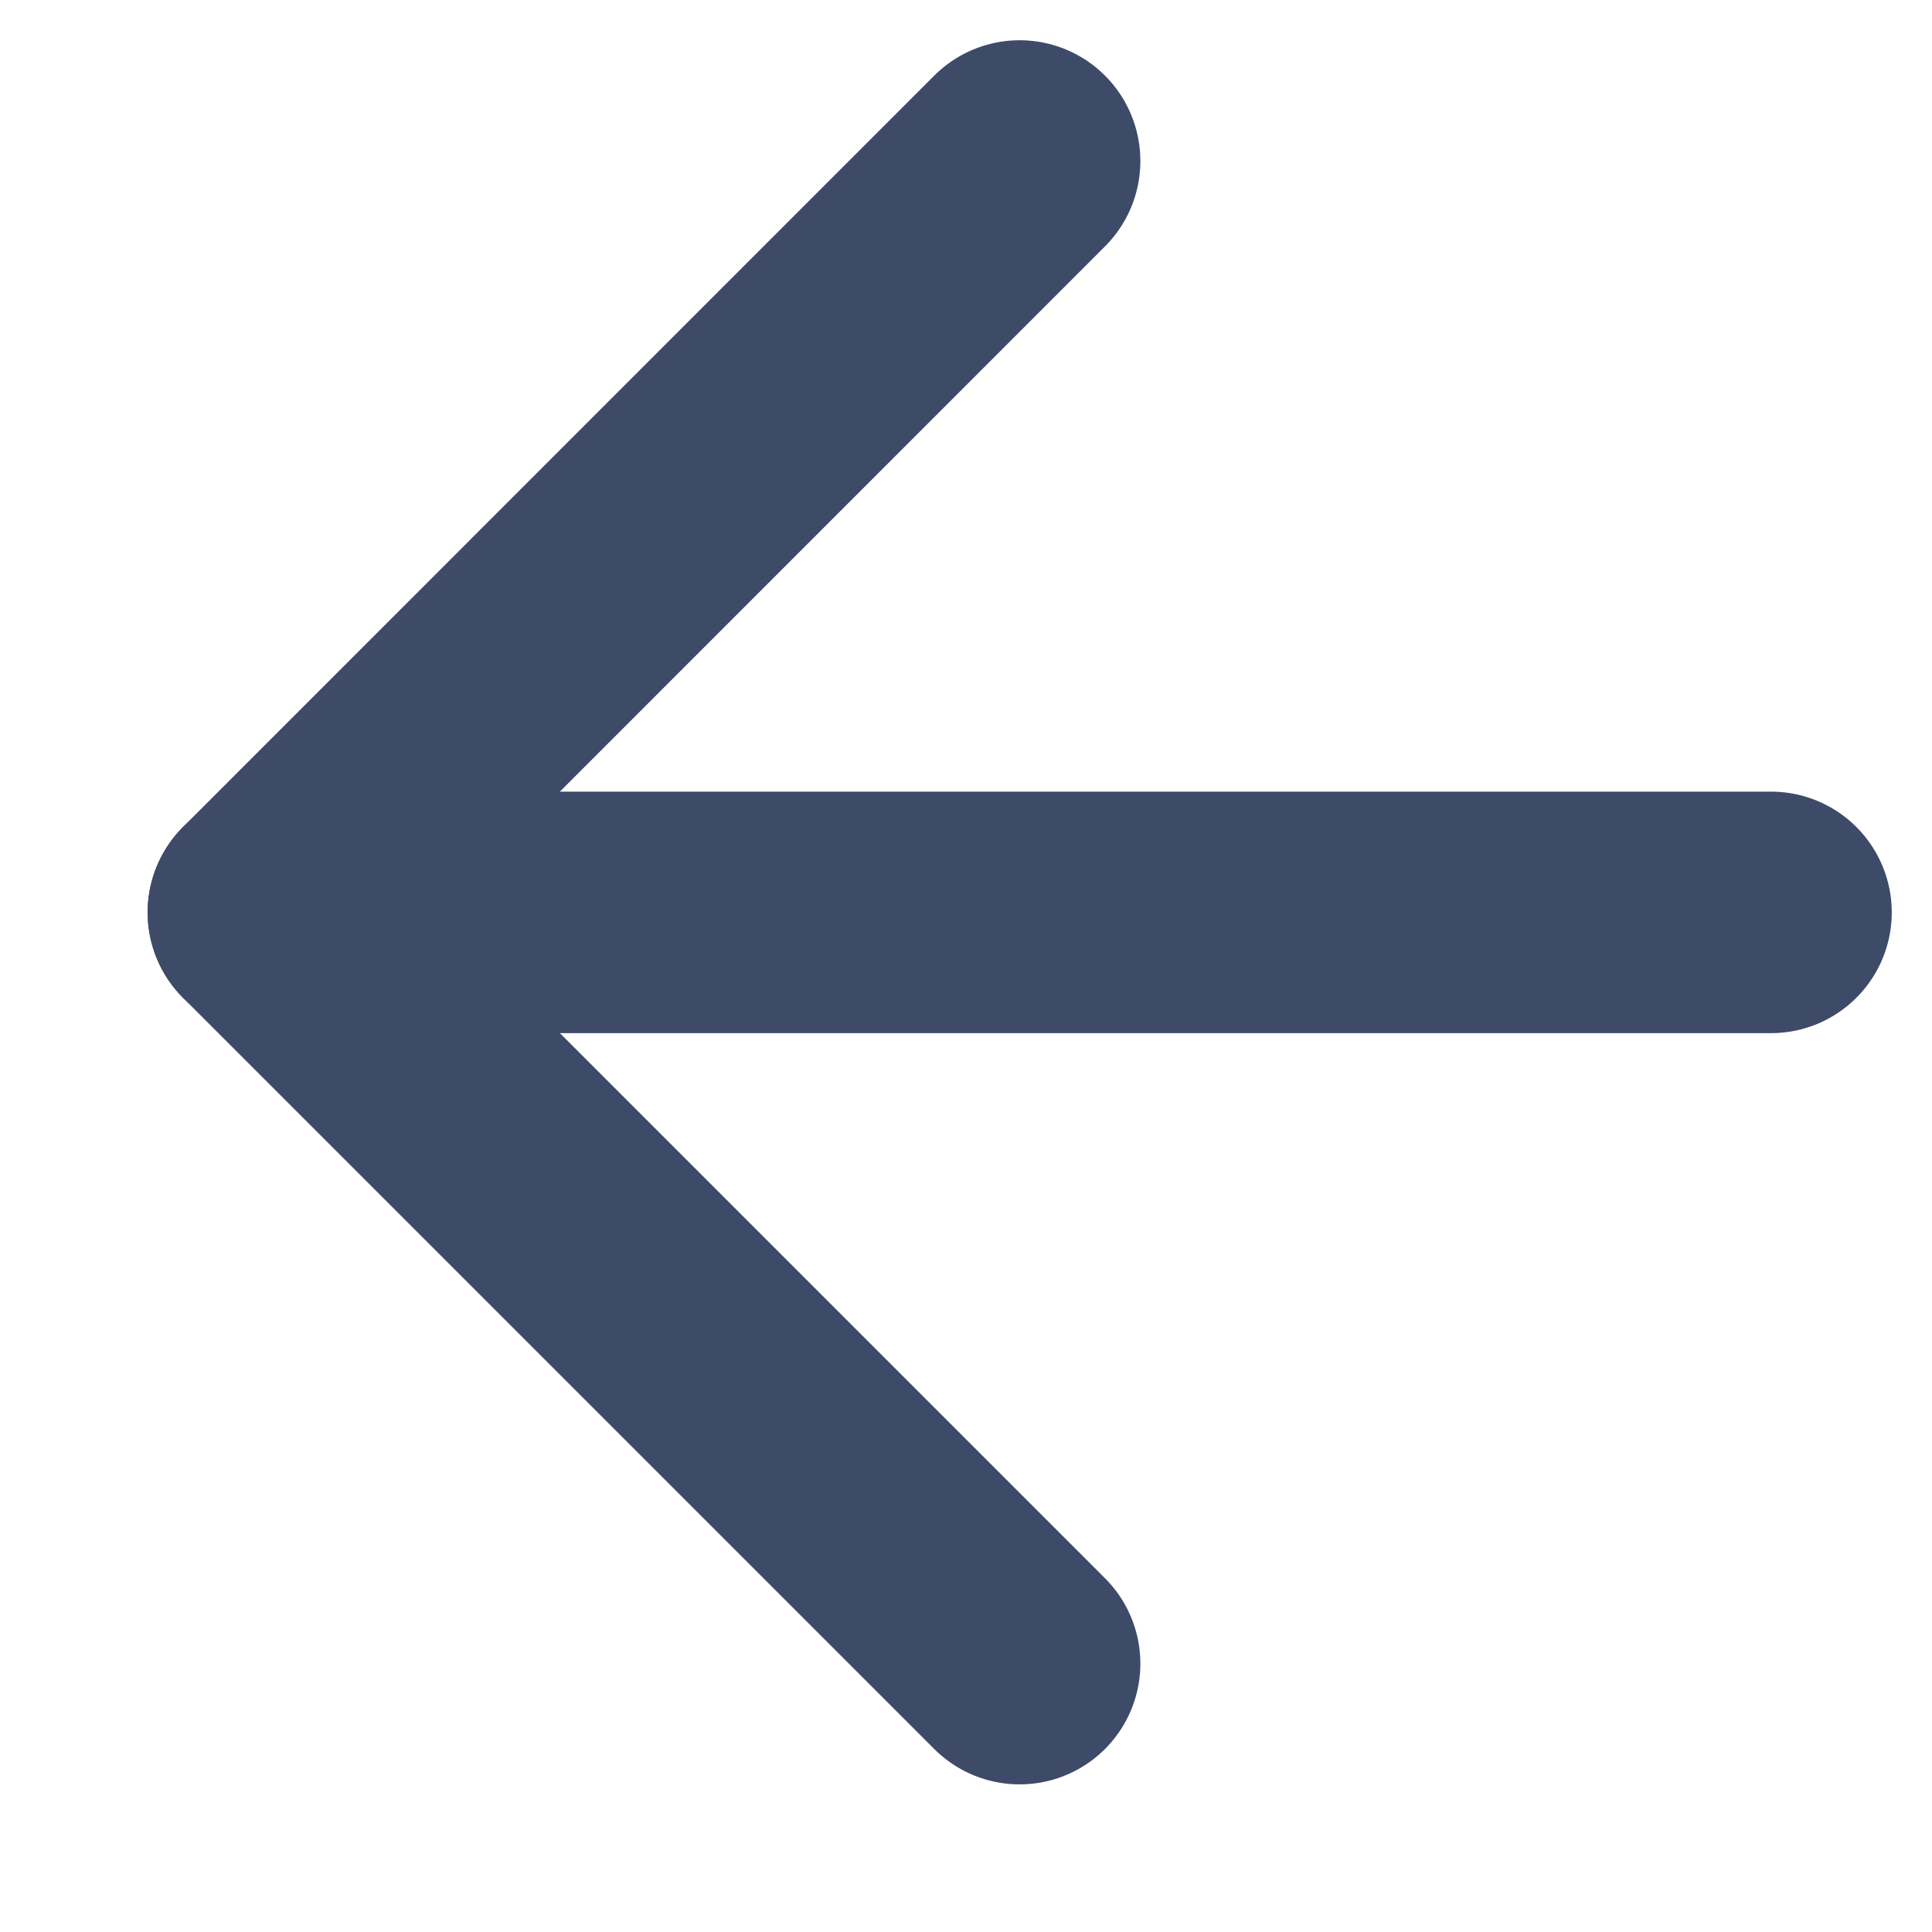 <?xml version="1.0" encoding="UTF-8"?>
<svg width="12px" height="12px" viewBox="0 0 12 12" version="1.1" xmlns="http://www.w3.org/2000/svg" xmlns:xlink="http://www.w3.org/1999/xlink">
    <!-- Generator: Sketch 63.1 (92452) - https://sketch.com -->
    <title>arrow-down (1)</title>
    <desc>Created with Sketch.</desc>
    <g id="Page-1" stroke="none" stroke-width="1" fill="none" fill-rule="evenodd" stroke-linecap="round" stroke-linejoin="round">
        <g id="extraction" transform="translate(-414, -286)" stroke="#3D4A68" stroke-width="1.5">
            <g id="Group-6" transform="translate(415, 171)">
                <g id="Group-5">
                    <g id="Group-4" transform="translate(0, 112)">
                        <g id="arrow-down-(1)" transform="translate(5, 9) rotate(90) translate(-5, -9) translate(0, 4)">
                            <line x1="4.667" y1="0" x2="4.667" y2="9.333" id="Path"></line>
                            <polyline id="Path" points="9.333 4.667 4.667 9.333 0 4.667"></polyline>
                        </g>
                    </g>
                </g>
            </g>
        </g>
    </g>
</svg>